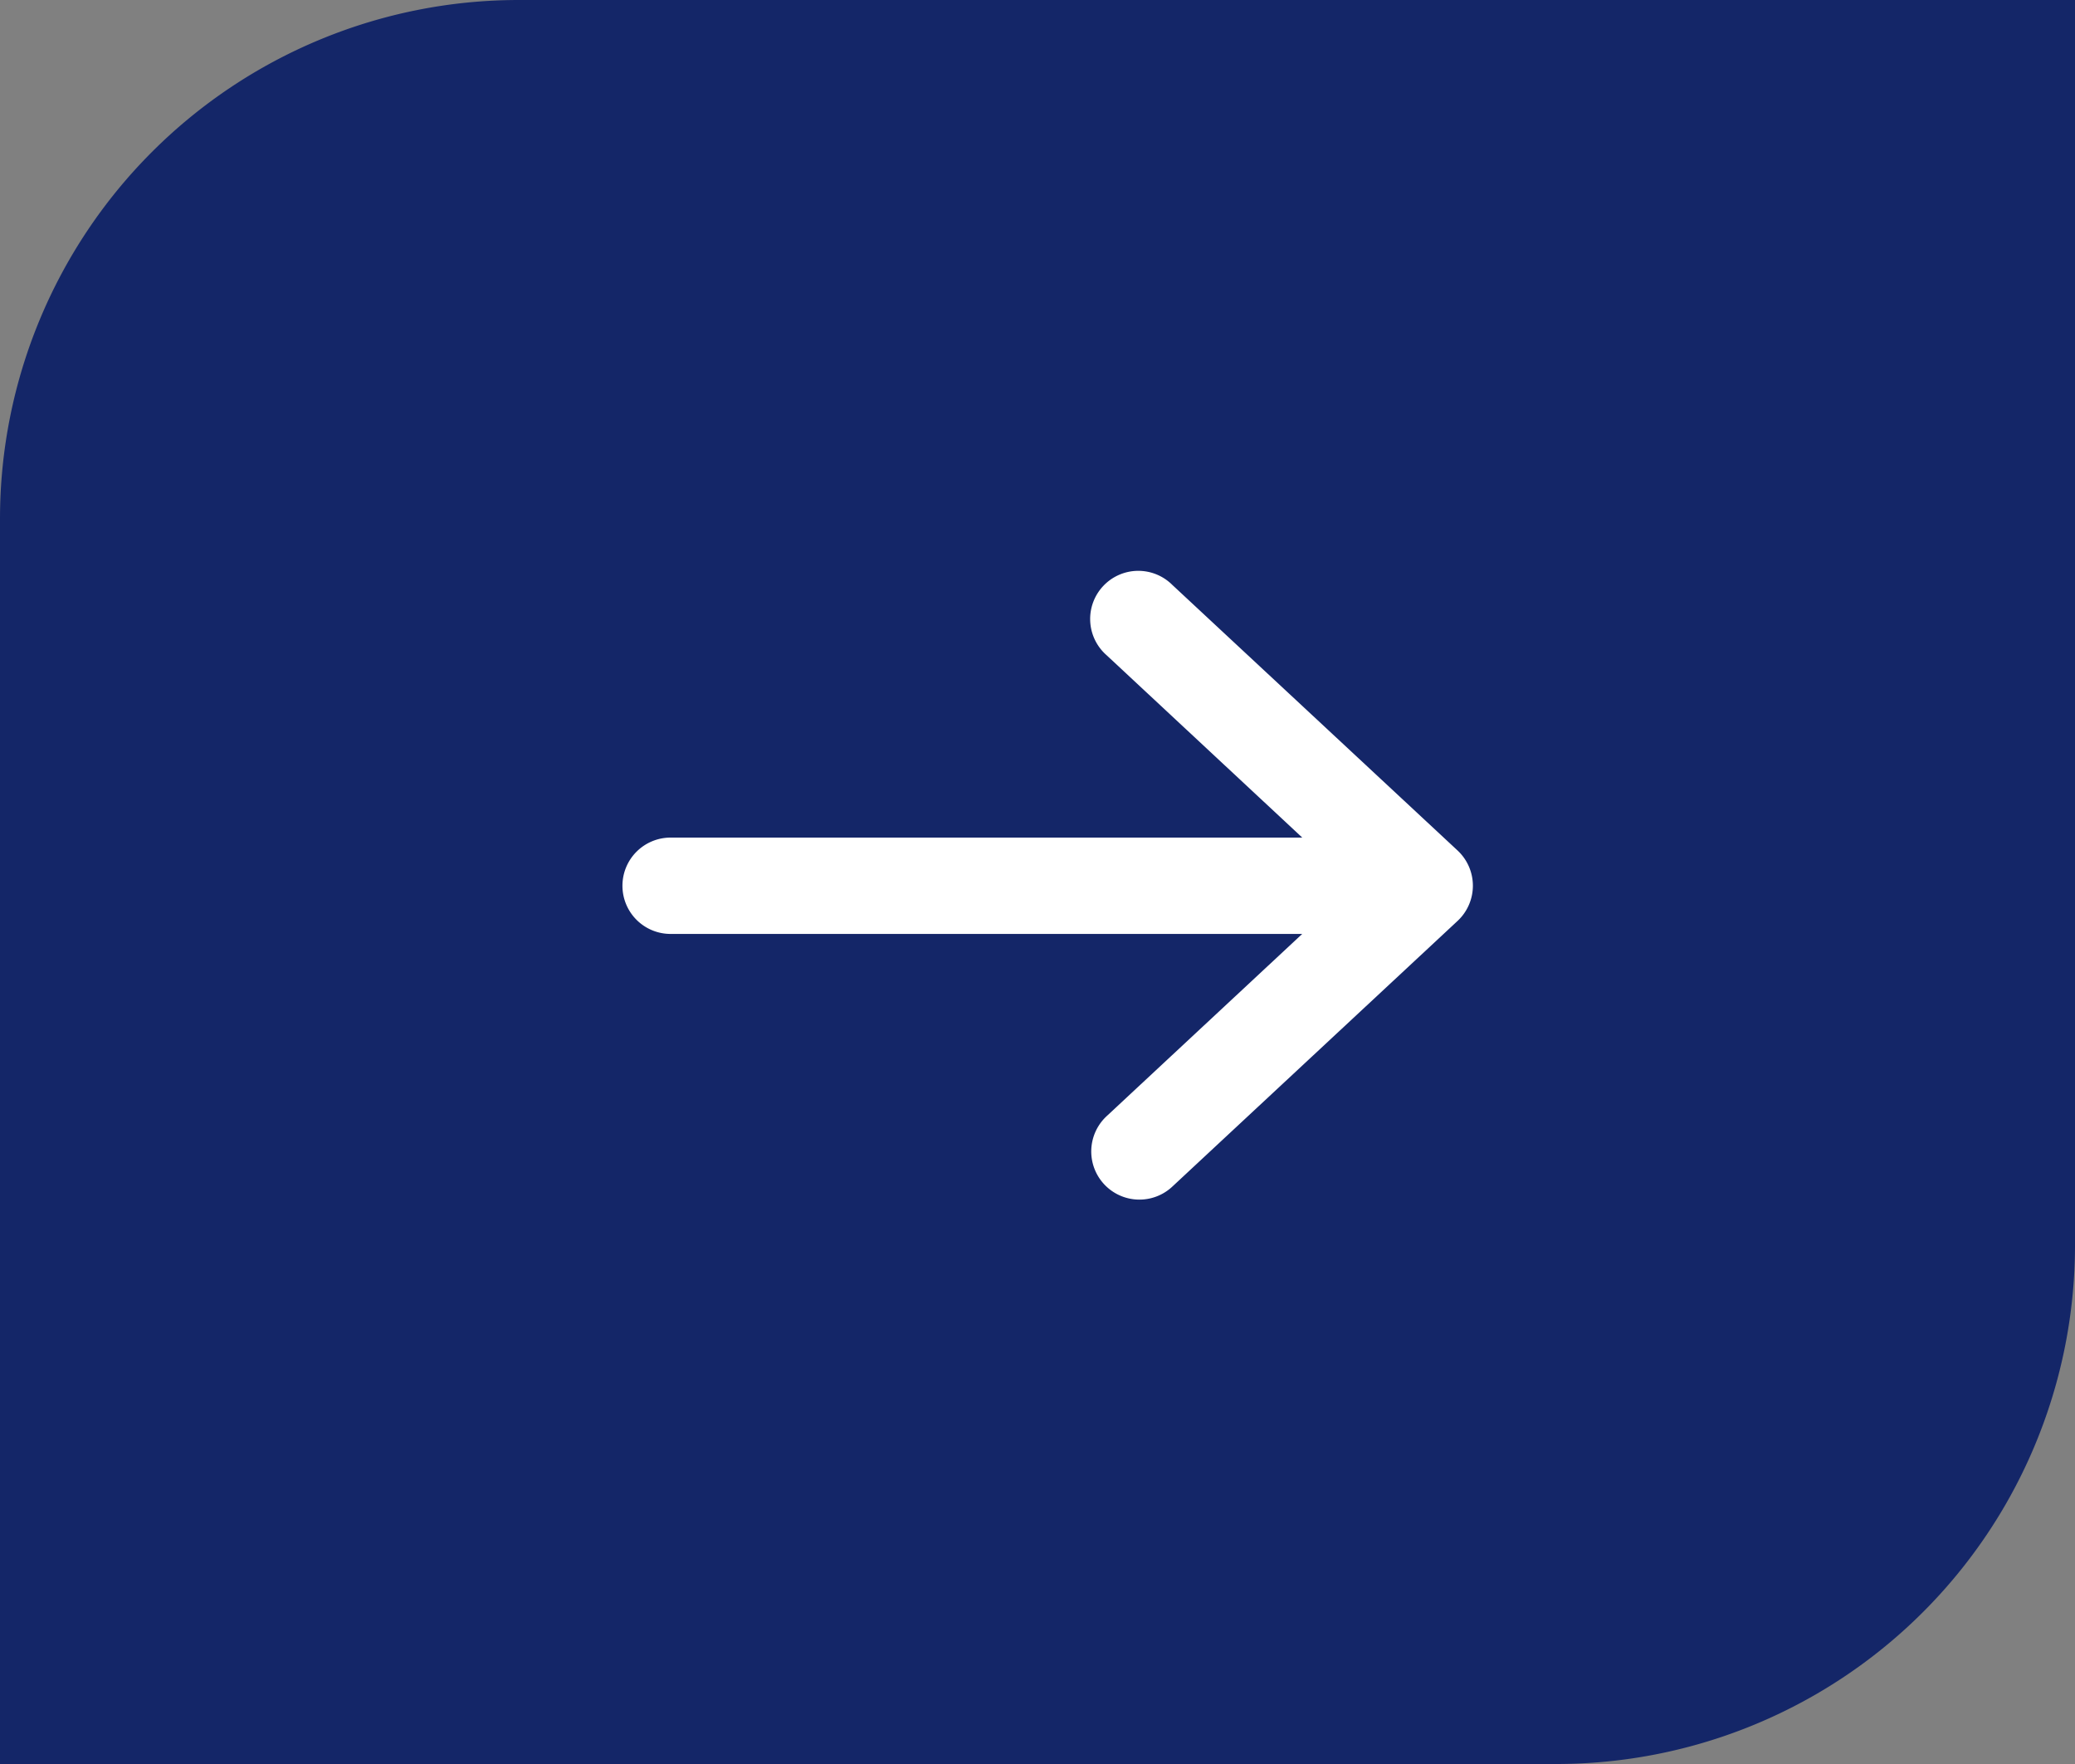 <svg xmlns="http://www.w3.org/2000/svg" width="40" height="34">
    <rect width="100%" height="100%" fill="#808080" stroke="none"/>
    <g data-name="Group 6091">
        <path data-name="Path 20679" d="M10 6h30v24a10 10 0 0 1-10 10H0V16A10 10 0 0 1 10 6z" transform="translate(0 -6)" style="fill:#142668"/>
        <path data-name="Path 20680" d="M16.968 29.894a.928.928 0 0 1 .928-.928h12.177L26.3 25.45a.928.928 0 1 1 1.267-1.355l5.5 5.12a.928.928 0 0 1 0 1.357l-5.5 5.122a.928.928 0 0 1-1.267-1.357l3.772-3.514H17.9a.928.928 0 0 1-.932-.929z" transform="translate(-4.969 -12.822)" style="fill:#fff"/>
    </g>
</svg>
